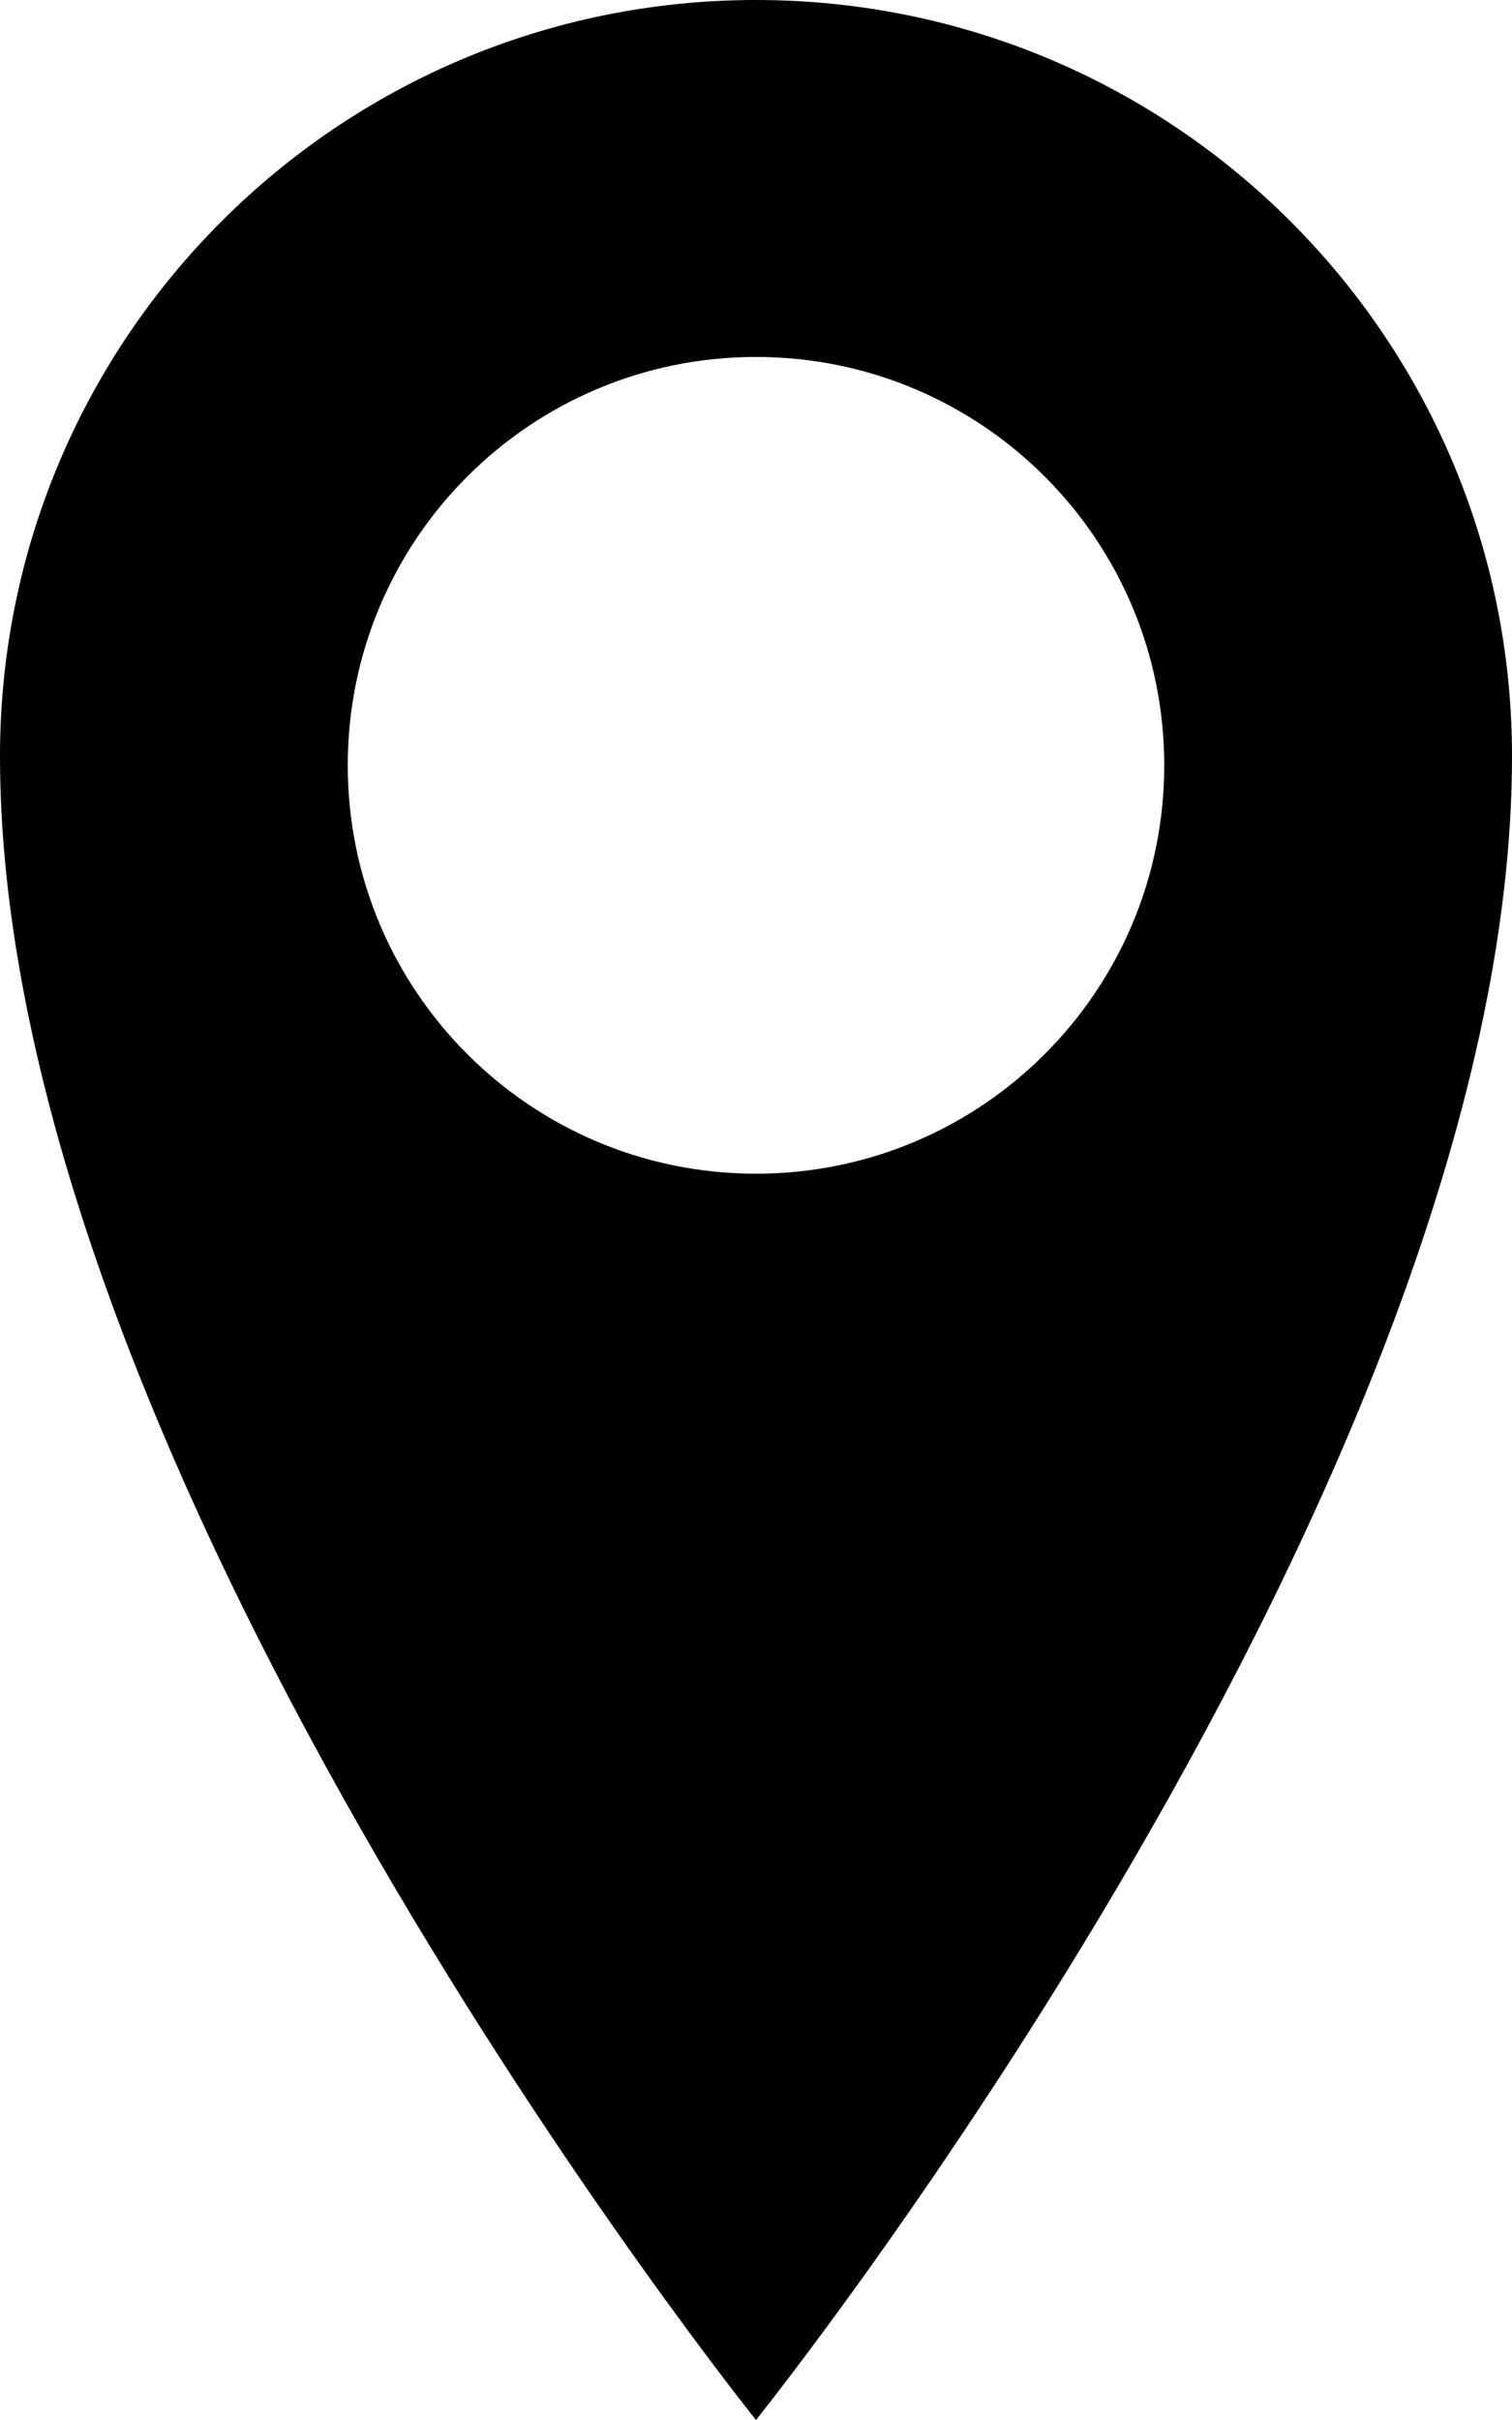 <svg
  xmlns="http://www.w3.org/2000/svg"
  width="50"
  height="80"
  viewBox="0 0 50 80"
>
  <path
    fill="currentColor"
    d="M25 0C11.19 0 0 11.19 0 25c0 23.87 25 55 25 55s25-31.13 25-55C50 11.19 38.81 0 25 0zm0 38.8c-7.46 0-13.5-6.04-13.5-13.5S17.54 11.8 25 11.8s13.5 6.04 13.5 13.5S32.46 38.8 25 38.8z"
  />
</svg>
